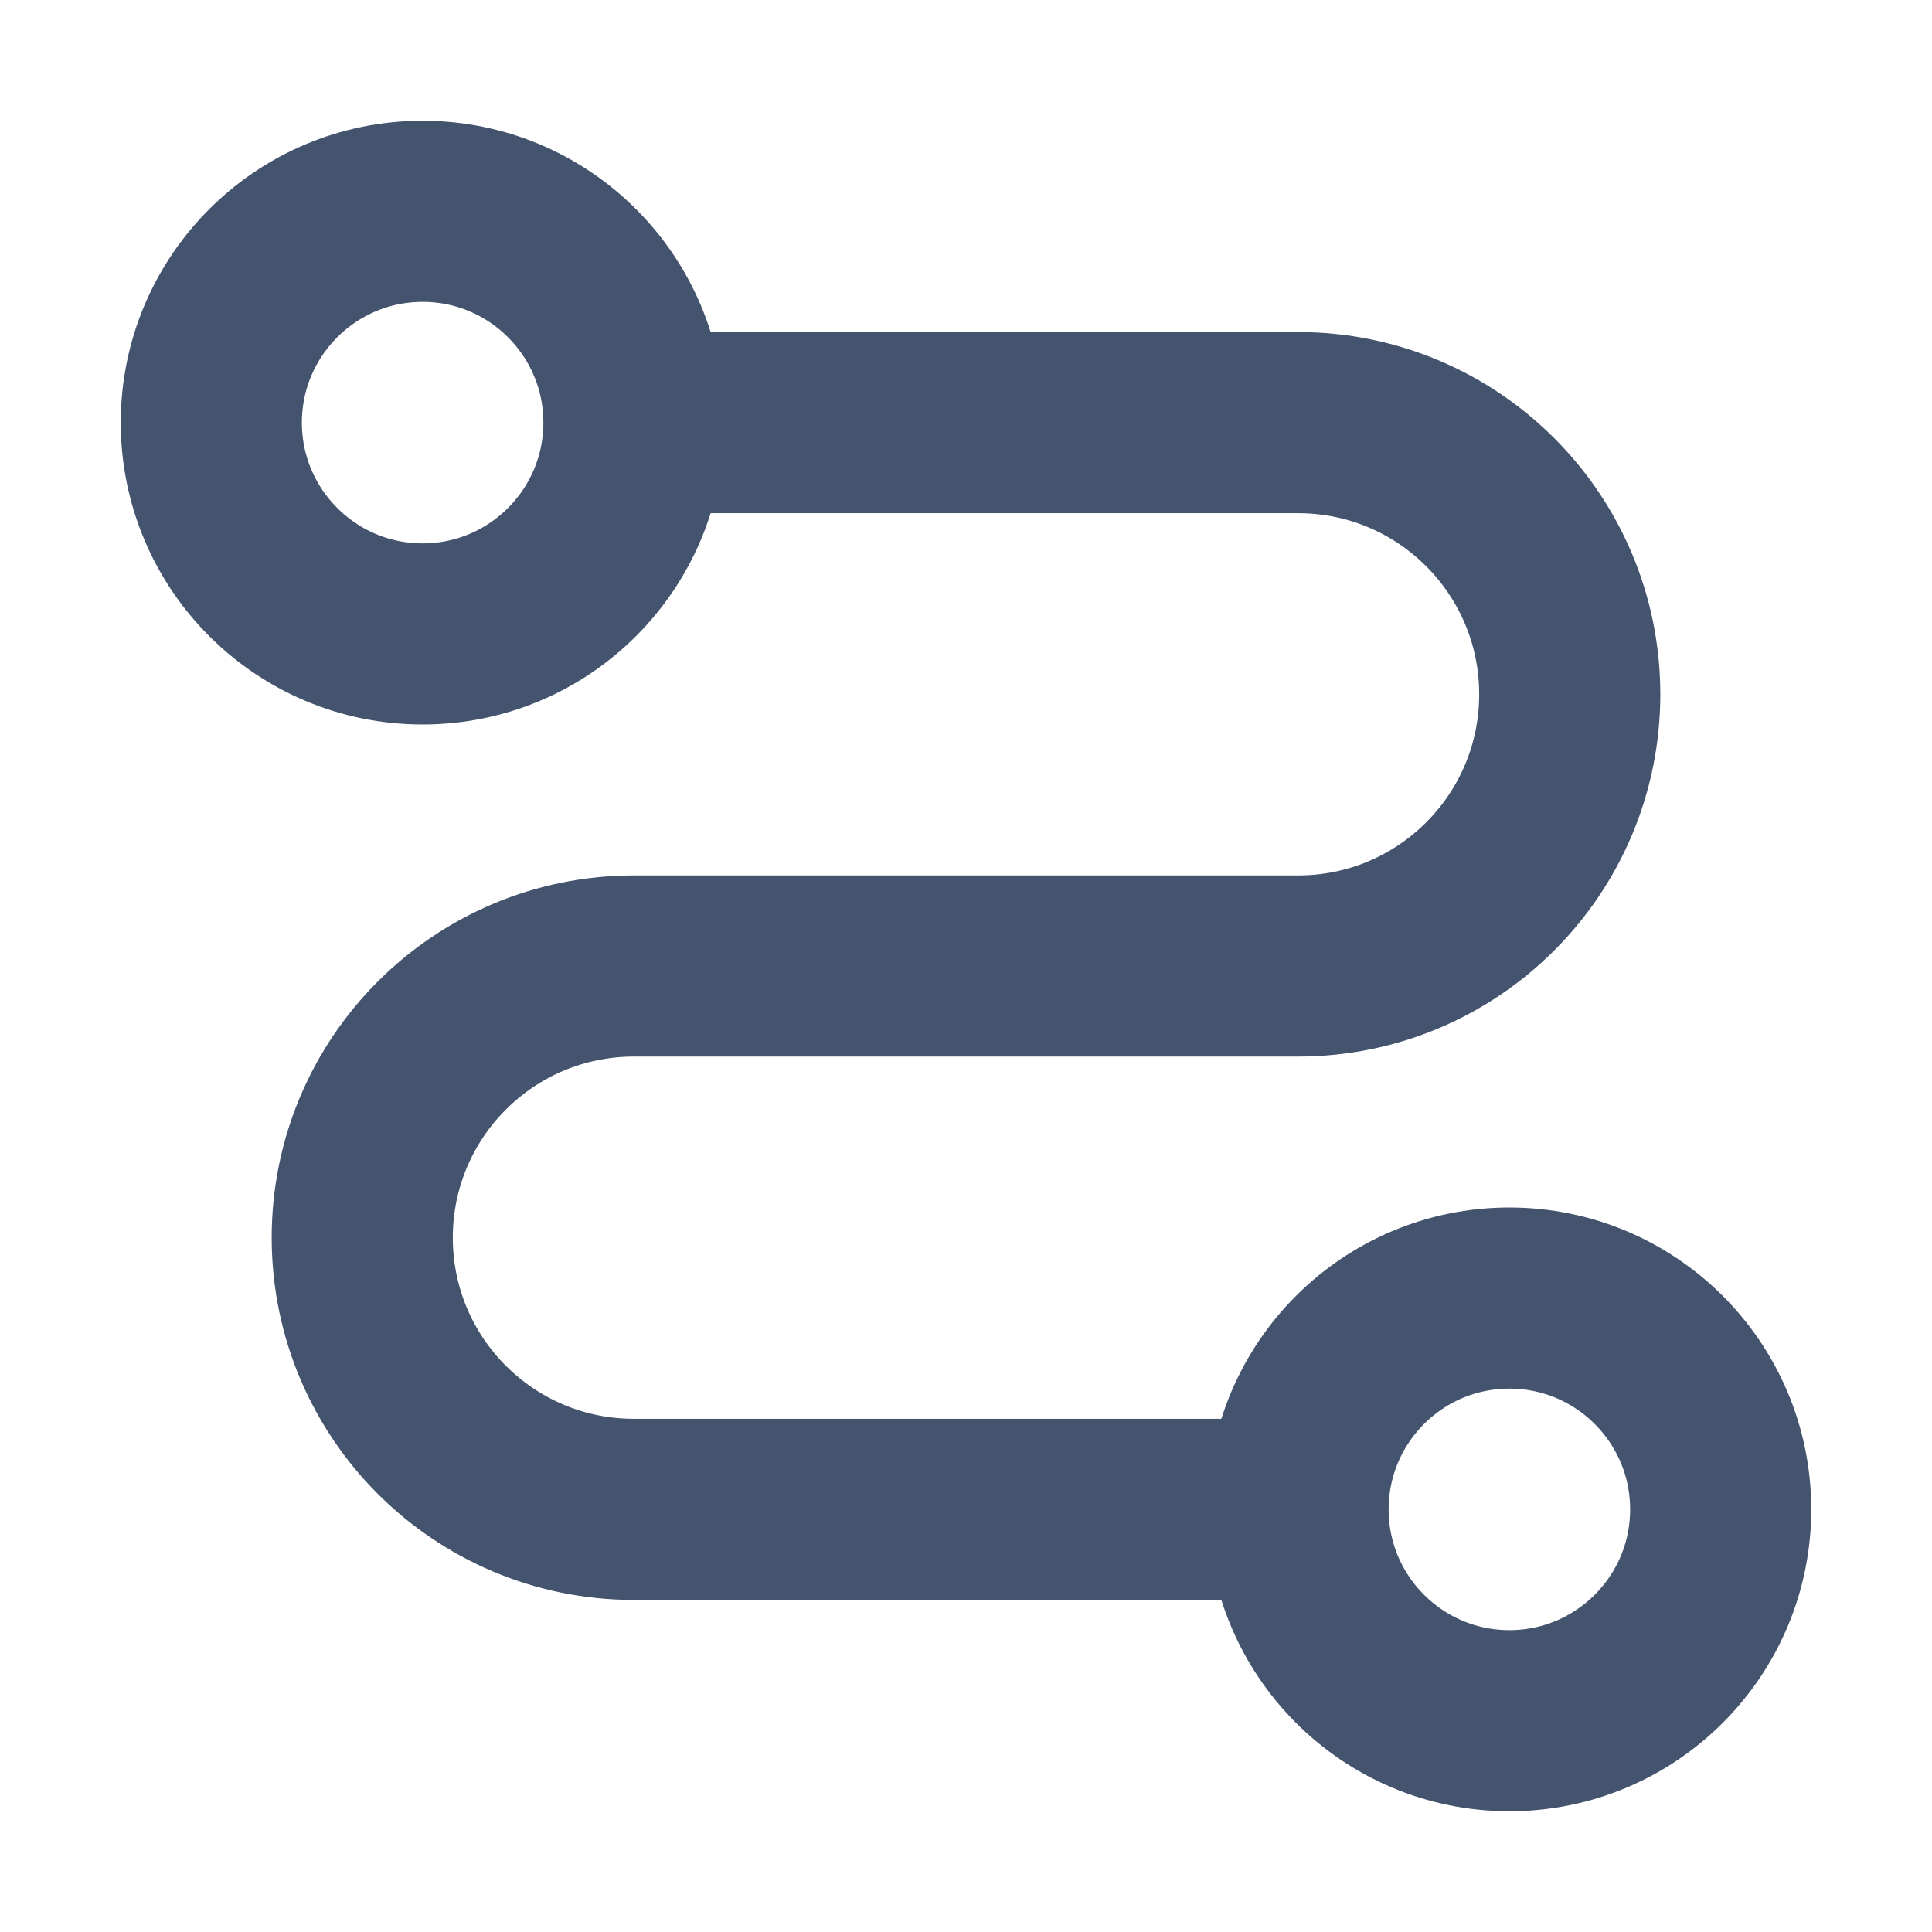 <svg width="16" height="16" viewBox="0 0 16 16" fill="none" xmlns="http://www.w3.org/2000/svg">
<path d="M5.25 3.5H8.952H10.75C11.993 3.5 13 4.507 13 5.75V5.75C13 6.993 11.993 8 10.75 8H5.25C4.007 8 3 9.007 3 10.25V10.25C3 11.493 4.007 12.5 5.25 12.5H10.75M5.25 3.5C5.25 4.466 4.466 5.25 3.5 5.25C2.534 5.25 1.75 4.466 1.75 3.5C1.75 2.534 2.534 1.75 3.5 1.75C4.466 1.75 5.25 2.534 5.25 3.5ZM10.75 12.5C10.75 13.466 11.534 14.25 12.5 14.25C13.466 14.25 14.25 13.466 14.25 12.5C14.25 11.534 13.466 10.75 12.5 10.75C11.534 10.75 10.75 11.534 10.75 12.5Z" stroke="#44546F" stroke-width="1.5" stroke-linejoin="round"/>
</svg>
